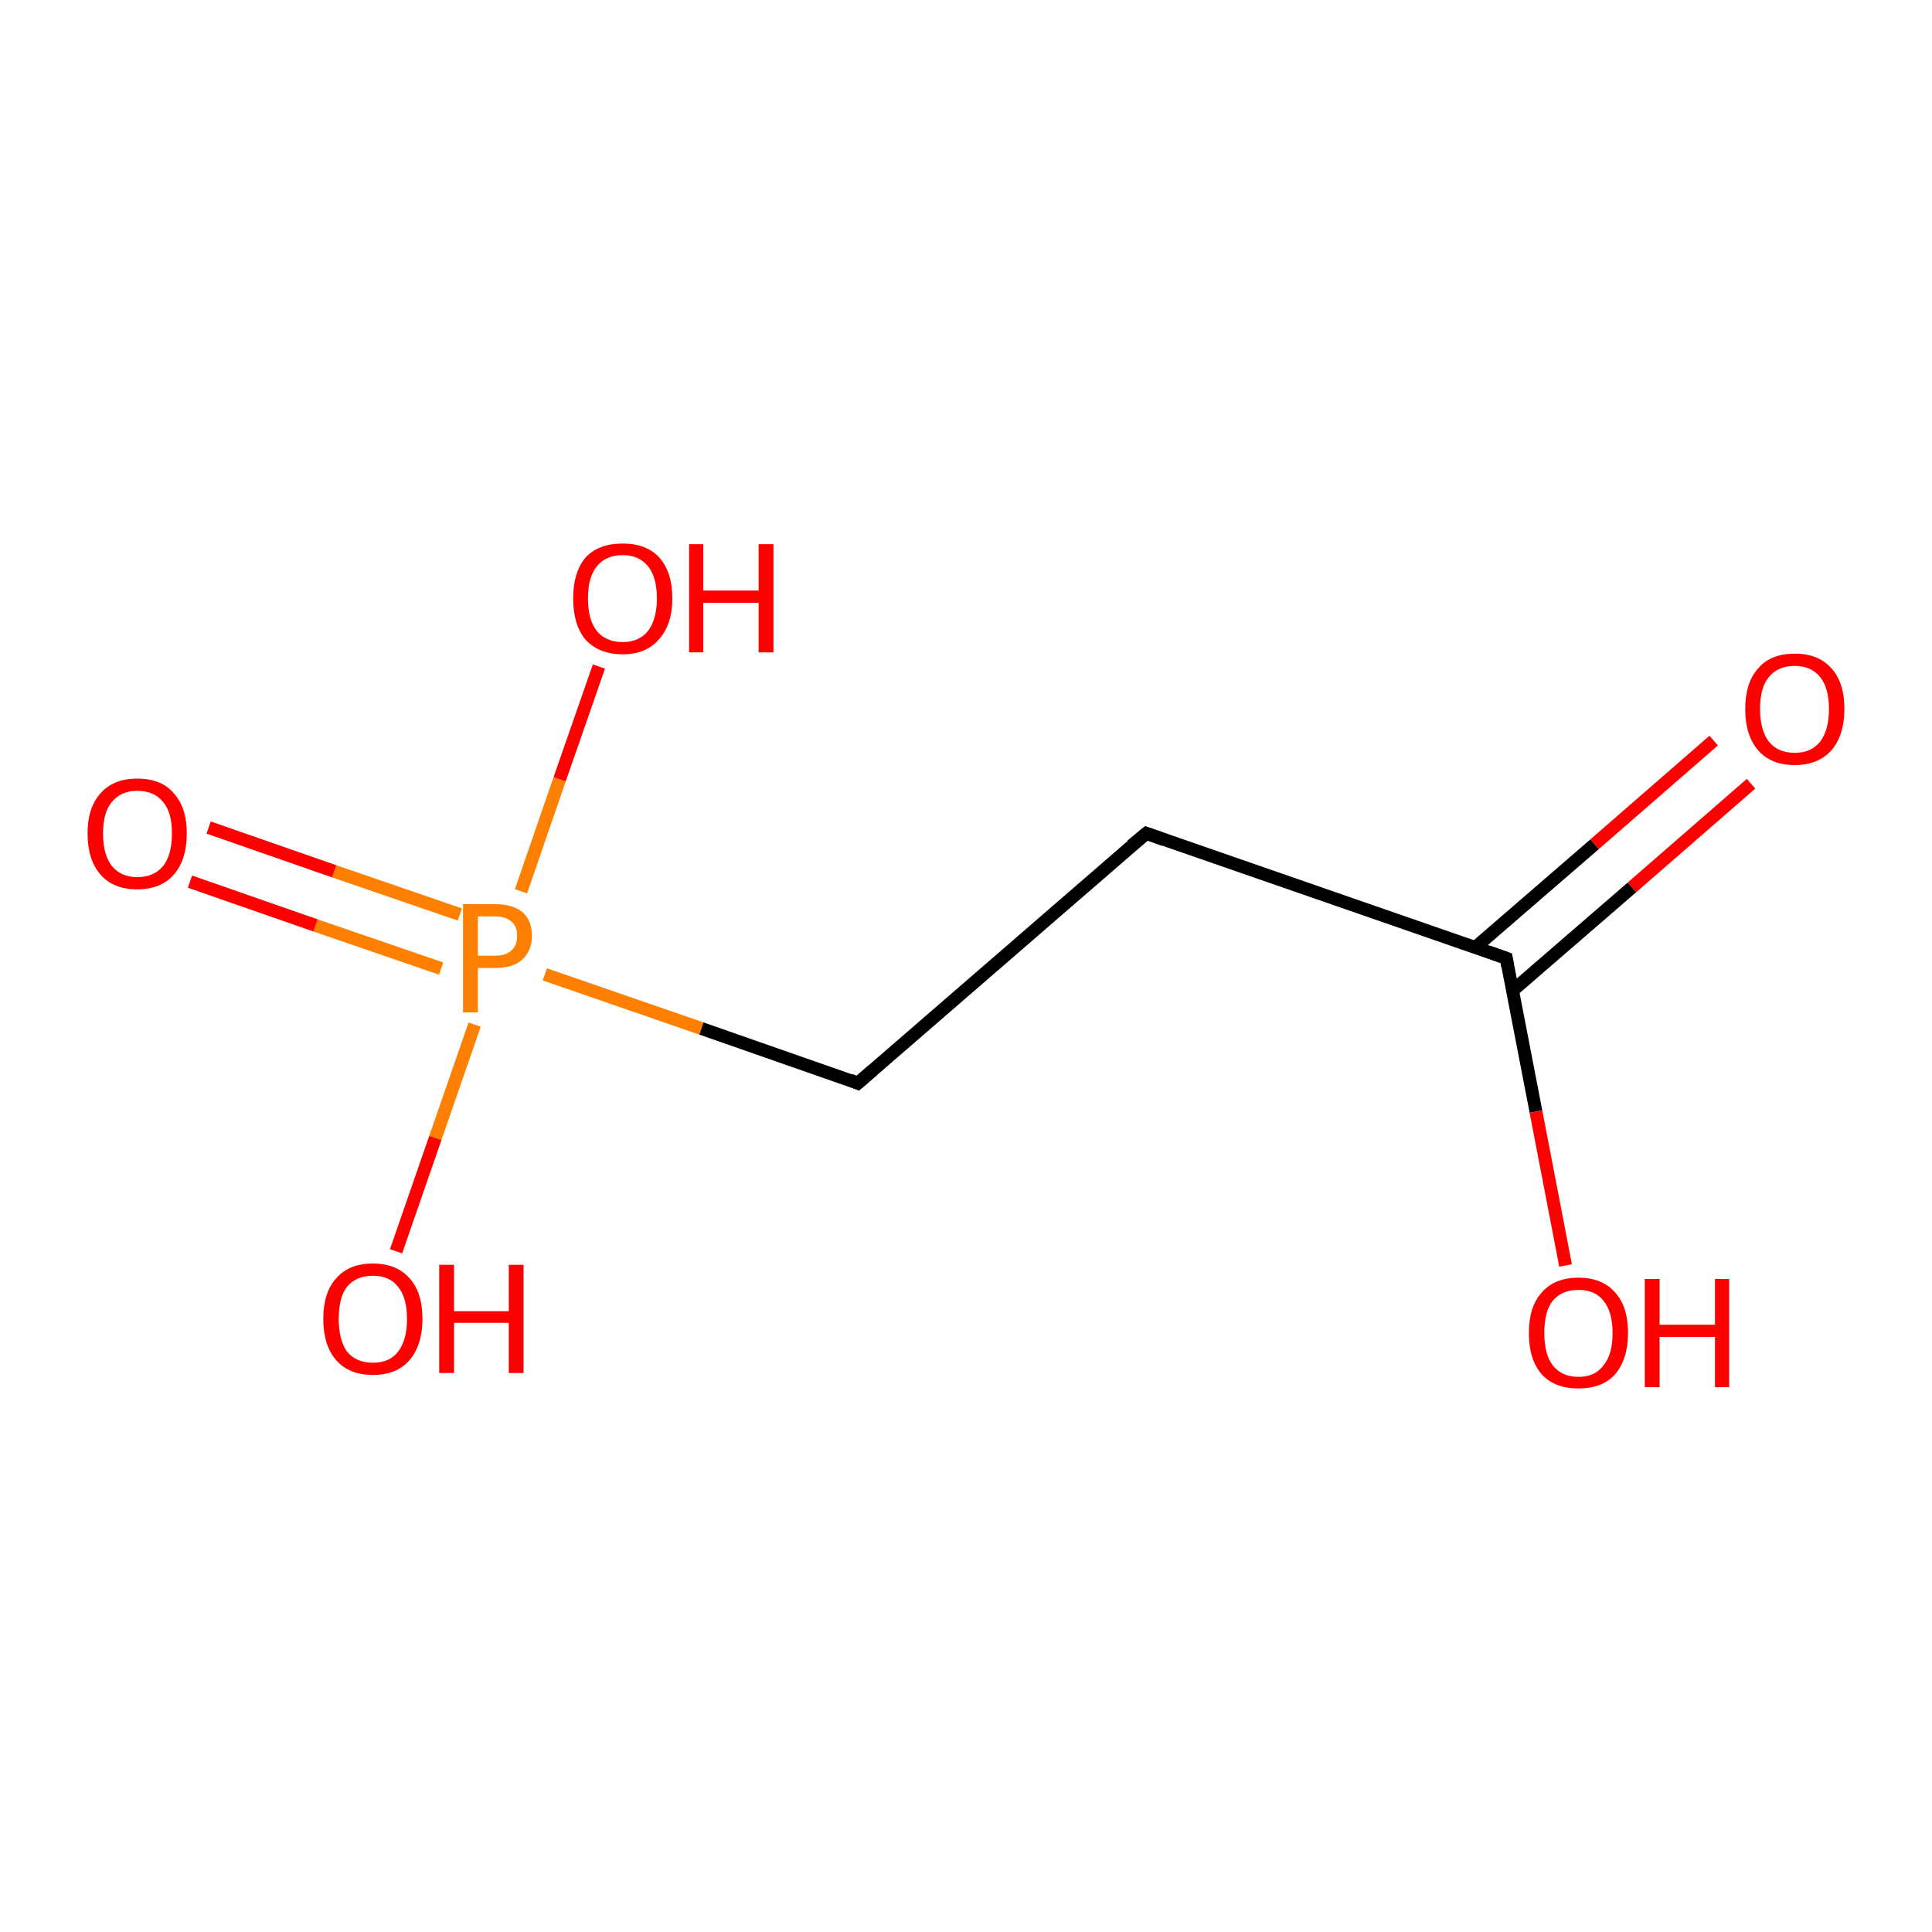 <?xml version='1.0' encoding='iso-8859-1'?>
<svg version='1.1' baseProfile='full'
              xmlns='http://www.w3.org/2000/svg'
                      xmlns:rdkit='http://www.rdkit.org/xml'
                      xmlns:xlink='http://www.w3.org/1999/xlink'
                  xml:space='preserve'
width='300px' height='300px' viewBox='0 0 300 300'>
<!-- END OF HEADER -->
<rect style='opacity:1.0;fill:#FFFFFF;stroke:none' width='300.0' height='300.0' x='0.0' y='0.0'> </rect>
<path class='bond-0 atom-0 atom-1' d='M 271.9,121.7 L 253.4,137.8' style='fill:none;fill-rule:evenodd;stroke:#FF0000;stroke-width:2.0px;stroke-linecap:butt;stroke-linejoin:miter;stroke-opacity:1' />
<path class='bond-0 atom-0 atom-1' d='M 253.4,137.8 L 234.9,153.8' style='fill:none;fill-rule:evenodd;stroke:#000000;stroke-width:2.0px;stroke-linecap:butt;stroke-linejoin:miter;stroke-opacity:1' />
<path class='bond-0 atom-0 atom-1' d='M 266.1,115.0 L 247.6,131.1' style='fill:none;fill-rule:evenodd;stroke:#FF0000;stroke-width:2.0px;stroke-linecap:butt;stroke-linejoin:miter;stroke-opacity:1' />
<path class='bond-0 atom-0 atom-1' d='M 247.6,131.1 L 229.1,147.1' style='fill:none;fill-rule:evenodd;stroke:#000000;stroke-width:2.0px;stroke-linecap:butt;stroke-linejoin:miter;stroke-opacity:1' />
<path class='bond-1 atom-1 atom-2' d='M 233.9,148.8 L 238.5,172.6' style='fill:none;fill-rule:evenodd;stroke:#000000;stroke-width:2.0px;stroke-linecap:butt;stroke-linejoin:miter;stroke-opacity:1' />
<path class='bond-1 atom-1 atom-2' d='M 238.5,172.6 L 243.1,196.5' style='fill:none;fill-rule:evenodd;stroke:#FF0000;stroke-width:2.0px;stroke-linecap:butt;stroke-linejoin:miter;stroke-opacity:1' />
<path class='bond-2 atom-1 atom-3' d='M 233.9,148.8 L 178.0,129.4' style='fill:none;fill-rule:evenodd;stroke:#000000;stroke-width:2.0px;stroke-linecap:butt;stroke-linejoin:miter;stroke-opacity:1' />
<path class='bond-3 atom-3 atom-4' d='M 178.0,129.4 L 133.2,168.2' style='fill:none;fill-rule:evenodd;stroke:#000000;stroke-width:2.0px;stroke-linecap:butt;stroke-linejoin:miter;stroke-opacity:1' />
<path class='bond-4 atom-4 atom-5' d='M 133.2,168.2 L 108.9,159.7' style='fill:none;fill-rule:evenodd;stroke:#000000;stroke-width:2.0px;stroke-linecap:butt;stroke-linejoin:miter;stroke-opacity:1' />
<path class='bond-4 atom-4 atom-5' d='M 108.9,159.7 L 84.6,151.3' style='fill:none;fill-rule:evenodd;stroke:#FF7F00;stroke-width:2.0px;stroke-linecap:butt;stroke-linejoin:miter;stroke-opacity:1' />
<path class='bond-5 atom-5 atom-6' d='M 71.4,142.0 L 51.9,135.3' style='fill:none;fill-rule:evenodd;stroke:#FF7F00;stroke-width:2.0px;stroke-linecap:butt;stroke-linejoin:miter;stroke-opacity:1' />
<path class='bond-5 atom-5 atom-6' d='M 51.9,135.3 L 32.4,128.5' style='fill:none;fill-rule:evenodd;stroke:#FF0000;stroke-width:2.0px;stroke-linecap:butt;stroke-linejoin:miter;stroke-opacity:1' />
<path class='bond-5 atom-5 atom-6' d='M 68.5,150.4 L 49.0,143.7' style='fill:none;fill-rule:evenodd;stroke:#FF7F00;stroke-width:2.0px;stroke-linecap:butt;stroke-linejoin:miter;stroke-opacity:1' />
<path class='bond-5 atom-5 atom-6' d='M 49.0,143.7 L 29.5,136.9' style='fill:none;fill-rule:evenodd;stroke:#FF0000;stroke-width:2.0px;stroke-linecap:butt;stroke-linejoin:miter;stroke-opacity:1' />
<path class='bond-6 atom-5 atom-7' d='M 73.7,159.1 L 67.6,176.7' style='fill:none;fill-rule:evenodd;stroke:#FF7F00;stroke-width:2.0px;stroke-linecap:butt;stroke-linejoin:miter;stroke-opacity:1' />
<path class='bond-6 atom-5 atom-7' d='M 67.6,176.7 L 61.5,194.3' style='fill:none;fill-rule:evenodd;stroke:#FF0000;stroke-width:2.0px;stroke-linecap:butt;stroke-linejoin:miter;stroke-opacity:1' />
<path class='bond-7 atom-5 atom-8' d='M 80.9,138.4 L 86.9,121.0' style='fill:none;fill-rule:evenodd;stroke:#FF7F00;stroke-width:2.0px;stroke-linecap:butt;stroke-linejoin:miter;stroke-opacity:1' />
<path class='bond-7 atom-5 atom-8' d='M 86.9,121.0 L 93.0,103.5' style='fill:none;fill-rule:evenodd;stroke:#FF0000;stroke-width:2.0px;stroke-linecap:butt;stroke-linejoin:miter;stroke-opacity:1' />
<path d='M 234.1,150.0 L 233.9,148.8 L 231.1,147.8' style='fill:none;stroke:#000000;stroke-width:2.0px;stroke-linecap:butt;stroke-linejoin:miter;stroke-opacity:1;' />
<path d='M 180.8,130.4 L 178.0,129.4 L 175.7,131.3' style='fill:none;stroke:#000000;stroke-width:2.0px;stroke-linecap:butt;stroke-linejoin:miter;stroke-opacity:1;' />
<path d='M 135.5,166.2 L 133.2,168.2 L 132.0,167.7' style='fill:none;stroke:#000000;stroke-width:2.0px;stroke-linecap:butt;stroke-linejoin:miter;stroke-opacity:1;' />
<path class='atom-0' d='M 271.0 110.1
Q 271.0 106.0, 273.0 103.8
Q 274.9 101.5, 278.7 101.5
Q 282.4 101.5, 284.4 103.8
Q 286.4 106.0, 286.4 110.1
Q 286.4 114.1, 284.4 116.5
Q 282.3 118.8, 278.7 118.8
Q 275.0 118.8, 273.0 116.5
Q 271.0 114.2, 271.0 110.1
M 278.7 116.9
Q 281.2 116.9, 282.6 115.2
Q 284.0 113.4, 284.0 110.1
Q 284.0 106.8, 282.6 105.1
Q 281.2 103.4, 278.7 103.4
Q 276.1 103.4, 274.7 105.1
Q 273.3 106.7, 273.3 110.1
Q 273.3 113.4, 274.7 115.2
Q 276.1 116.9, 278.7 116.9
' fill='#FF0000'/>
<path class='atom-2' d='M 237.4 207.0
Q 237.4 202.9, 239.4 200.7
Q 241.4 198.4, 245.1 198.4
Q 248.8 198.4, 250.8 200.7
Q 252.8 202.9, 252.8 207.0
Q 252.8 211.0, 250.8 213.4
Q 248.8 215.6, 245.1 215.6
Q 241.4 215.6, 239.4 213.4
Q 237.4 211.1, 237.4 207.0
M 245.1 213.8
Q 247.7 213.8, 249.0 212.0
Q 250.4 210.3, 250.4 207.0
Q 250.4 203.7, 249.0 202.0
Q 247.7 200.3, 245.1 200.3
Q 242.5 200.3, 241.1 202.0
Q 239.8 203.6, 239.8 207.0
Q 239.8 210.3, 241.1 212.0
Q 242.5 213.8, 245.1 213.8
' fill='#FF0000'/>
<path class='atom-2' d='M 255.4 198.6
L 257.7 198.6
L 257.7 205.7
L 266.3 205.7
L 266.3 198.6
L 268.5 198.6
L 268.5 215.4
L 266.3 215.4
L 266.3 207.6
L 257.7 207.6
L 257.7 215.4
L 255.4 215.4
L 255.4 198.6
' fill='#FF0000'/>
<path class='atom-5' d='M 76.9 140.4
Q 79.7 140.4, 81.2 141.7
Q 82.6 143.0, 82.6 145.3
Q 82.6 147.6, 81.1 149.0
Q 79.7 150.3, 76.9 150.3
L 74.2 150.3
L 74.2 157.2
L 71.9 157.2
L 71.9 140.4
L 76.9 140.4
M 76.9 148.4
Q 78.5 148.4, 79.4 147.6
Q 80.3 146.8, 80.3 145.3
Q 80.3 143.8, 79.4 143.1
Q 78.5 142.3, 76.9 142.3
L 74.2 142.3
L 74.2 148.4
L 76.9 148.4
' fill='#FF7F00'/>
<path class='atom-6' d='M 13.6 129.4
Q 13.6 125.4, 15.6 123.2
Q 17.6 120.9, 21.3 120.9
Q 25.1 120.9, 27.0 123.2
Q 29.0 125.4, 29.0 129.4
Q 29.0 133.5, 27.0 135.8
Q 25.0 138.1, 21.3 138.1
Q 17.6 138.1, 15.6 135.8
Q 13.6 133.5, 13.6 129.4
M 21.3 136.2
Q 23.9 136.2, 25.3 134.5
Q 26.7 132.8, 26.7 129.4
Q 26.7 126.1, 25.3 124.5
Q 23.9 122.8, 21.3 122.8
Q 18.8 122.8, 17.4 124.5
Q 16.0 126.1, 16.0 129.4
Q 16.0 132.8, 17.4 134.5
Q 18.8 136.2, 21.3 136.2
' fill='#FF0000'/>
<path class='atom-7' d='M 50.2 204.8
Q 50.2 200.7, 52.2 198.5
Q 54.2 196.2, 57.9 196.2
Q 61.6 196.2, 63.6 198.5
Q 65.6 200.7, 65.6 204.8
Q 65.6 208.8, 63.6 211.2
Q 61.6 213.5, 57.9 213.5
Q 54.2 213.5, 52.2 211.2
Q 50.2 208.9, 50.2 204.8
M 57.9 211.6
Q 60.5 211.6, 61.8 209.9
Q 63.2 208.1, 63.2 204.8
Q 63.2 201.5, 61.8 199.8
Q 60.5 198.1, 57.9 198.1
Q 55.3 198.1, 53.9 199.8
Q 52.6 201.4, 52.6 204.8
Q 52.6 208.1, 53.9 209.9
Q 55.3 211.6, 57.9 211.6
' fill='#FF0000'/>
<path class='atom-7' d='M 68.2 196.4
L 70.5 196.4
L 70.5 203.6
L 79.0 203.6
L 79.0 196.4
L 81.3 196.4
L 81.3 213.2
L 79.0 213.2
L 79.0 205.4
L 70.5 205.4
L 70.5 213.2
L 68.2 213.2
L 68.2 196.4
' fill='#FF0000'/>
<path class='atom-8' d='M 89.0 92.9
Q 89.0 88.9, 90.9 86.6
Q 92.9 84.4, 96.7 84.4
Q 100.4 84.4, 102.4 86.6
Q 104.4 88.9, 104.4 92.9
Q 104.4 97.0, 102.3 99.3
Q 100.3 101.6, 96.7 101.6
Q 93.0 101.6, 90.9 99.3
Q 89.0 97.0, 89.0 92.9
M 96.7 99.7
Q 99.2 99.7, 100.6 98.0
Q 102.0 96.2, 102.0 92.9
Q 102.0 89.6, 100.6 87.9
Q 99.2 86.2, 96.7 86.2
Q 94.1 86.2, 92.7 87.9
Q 91.3 89.6, 91.3 92.9
Q 91.3 96.3, 92.7 98.0
Q 94.1 99.7, 96.7 99.7
' fill='#FF0000'/>
<path class='atom-8' d='M 107.0 84.5
L 109.2 84.5
L 109.2 91.7
L 117.8 91.7
L 117.8 84.5
L 120.1 84.5
L 120.1 101.3
L 117.8 101.3
L 117.8 93.6
L 109.2 93.6
L 109.2 101.3
L 107.0 101.3
L 107.0 84.5
' fill='#FF0000'/>
</svg>

